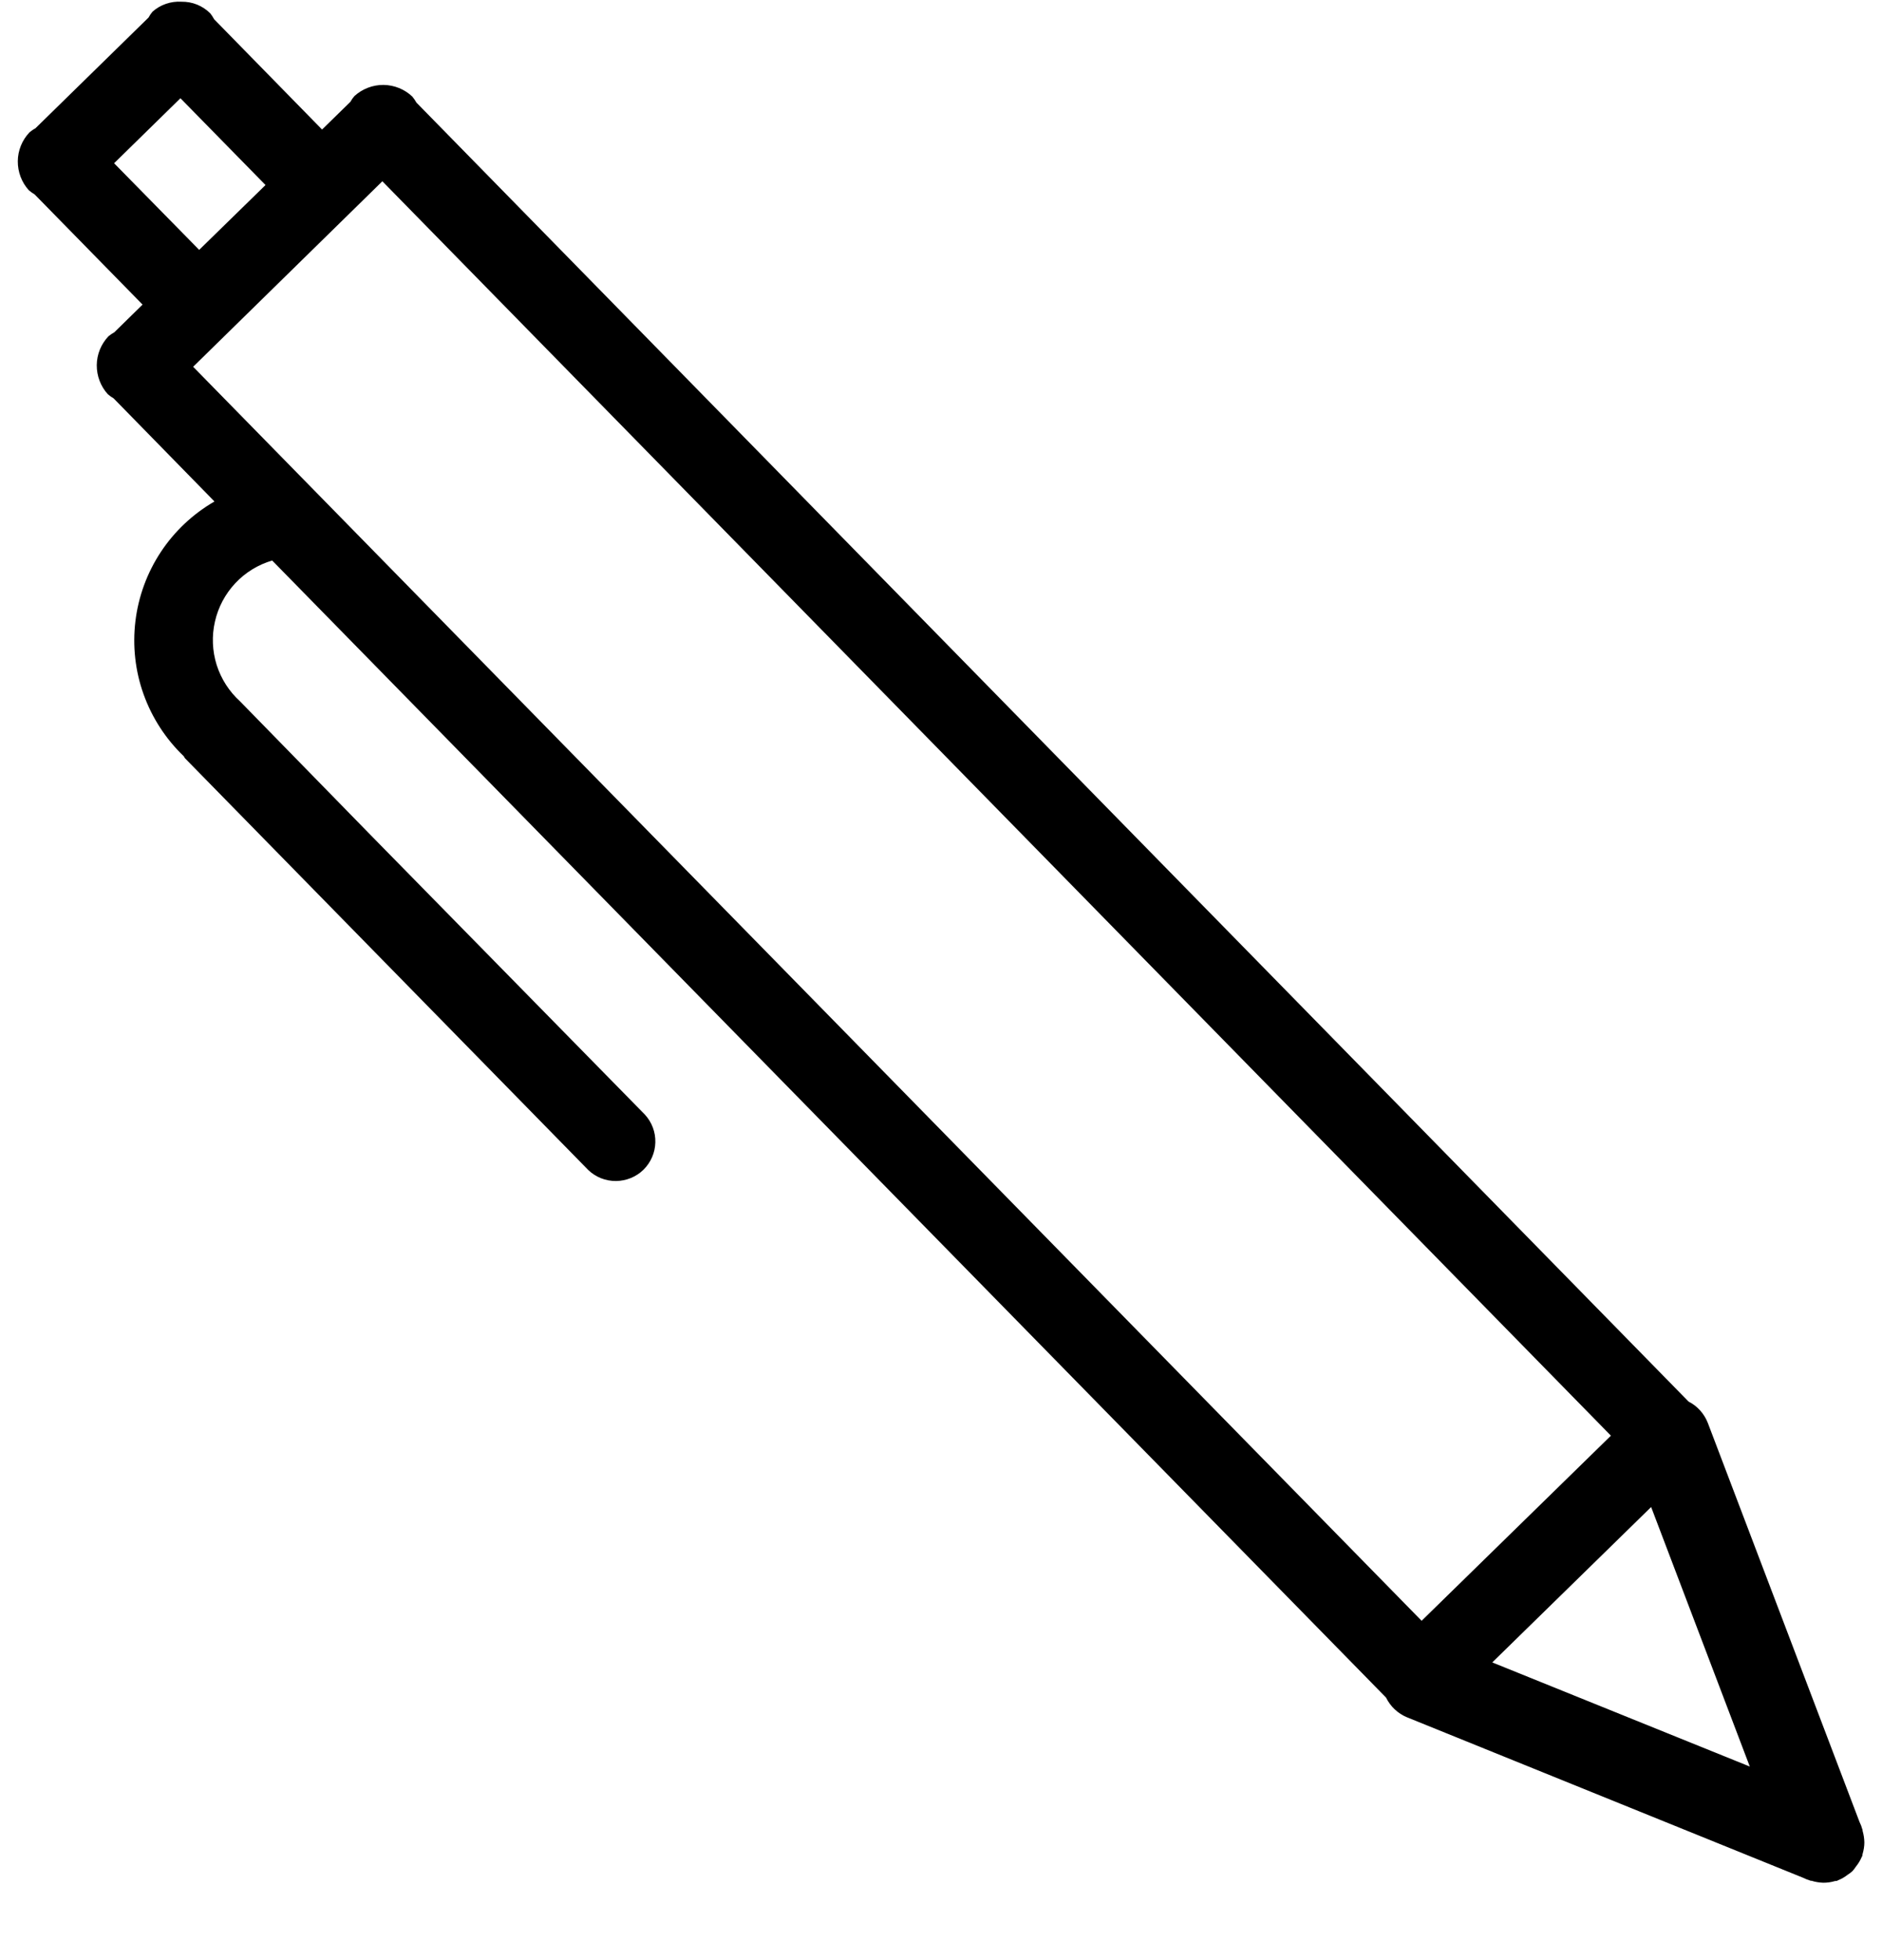<svg width="24" height="25" viewBox="0 0 24 25" fill="none" xmlns="http://www.w3.org/2000/svg">
<path fill-rule="evenodd" clip-rule="evenodd" d="M2.314 0.022C2.382 0.021 2.45 0.033 2.514 0.059C2.577 0.085 2.634 0.123 2.682 0.171C2.701 0.195 2.717 0.22 2.731 0.246L4.107 1.652L4.468 1.299C4.483 1.272 4.5 1.248 4.52 1.225C4.621 1.133 4.754 1.082 4.891 1.083C5.028 1.085 5.16 1.138 5.259 1.233C5.278 1.256 5.295 1.281 5.31 1.308L21.533 17.876C21.646 17.933 21.733 18.031 21.779 18.149L23.713 23.237C23.728 23.267 23.74 23.298 23.749 23.331L23.752 23.337C23.752 23.341 23.752 23.346 23.752 23.349C23.766 23.398 23.774 23.447 23.775 23.498C23.775 23.547 23.767 23.596 23.753 23.644C23.749 23.654 23.752 23.664 23.747 23.675C23.743 23.685 23.742 23.681 23.741 23.685C23.722 23.73 23.697 23.771 23.666 23.809C23.653 23.829 23.638 23.849 23.621 23.867C23.603 23.883 23.583 23.898 23.562 23.911C23.525 23.94 23.483 23.965 23.438 23.982C23.434 23.985 23.43 23.987 23.427 23.989C23.416 23.992 23.406 23.989 23.395 23.993C23.348 24.007 23.299 24.013 23.25 24.013C23.199 24.011 23.149 24.003 23.102 23.988C23.097 23.988 23.093 23.988 23.09 23.988L23.083 23.985C23.051 23.975 23.02 23.963 22.99 23.948L17.943 21.903C17.826 21.855 17.731 21.765 17.675 21.651L3.471 7.149C3.291 7.202 3.128 7.302 3 7.439C2.872 7.576 2.782 7.745 2.741 7.928C2.699 8.111 2.707 8.302 2.763 8.481C2.82 8.66 2.923 8.82 3.062 8.946L4.724 10.648L8.224 14.216C8.313 14.313 8.361 14.44 8.357 14.571C8.354 14.703 8.299 14.827 8.206 14.919C8.112 15.011 7.986 15.062 7.855 15.063C7.723 15.064 7.597 15.014 7.502 14.923L2.361 9.673C2.352 9.664 2.35 9.653 2.342 9.644C2.113 9.424 1.938 9.154 1.831 8.855C1.724 8.557 1.689 8.237 1.727 7.922C1.765 7.607 1.876 7.305 2.051 7.04C2.226 6.775 2.46 6.555 2.735 6.396L1.449 5.081C1.423 5.066 1.398 5.048 1.375 5.028C1.283 4.927 1.233 4.794 1.234 4.657C1.235 4.52 1.289 4.388 1.383 4.289C1.406 4.27 1.431 4.253 1.458 4.238L1.818 3.885L0.442 2.48C0.416 2.464 0.391 2.447 0.368 2.427C0.276 2.326 0.226 2.193 0.227 2.056C0.228 1.919 0.282 1.787 0.376 1.688C0.399 1.669 0.424 1.651 0.451 1.637L1.894 0.224C1.908 0.198 1.925 0.173 1.944 0.15C1.994 0.105 2.052 0.071 2.116 0.049C2.18 0.027 2.247 0.018 2.314 0.022ZM22.314 22.531L21.056 19.221L19.03 21.203L22.314 22.531ZM2.463 4.678L18.129 20.672L20.543 18.311L4.876 2.312L2.463 4.678ZM1.455 2.082L2.54 3.187L3.386 2.36L2.301 1.253L1.455 2.082Z" fill="black"/>
</svg>
